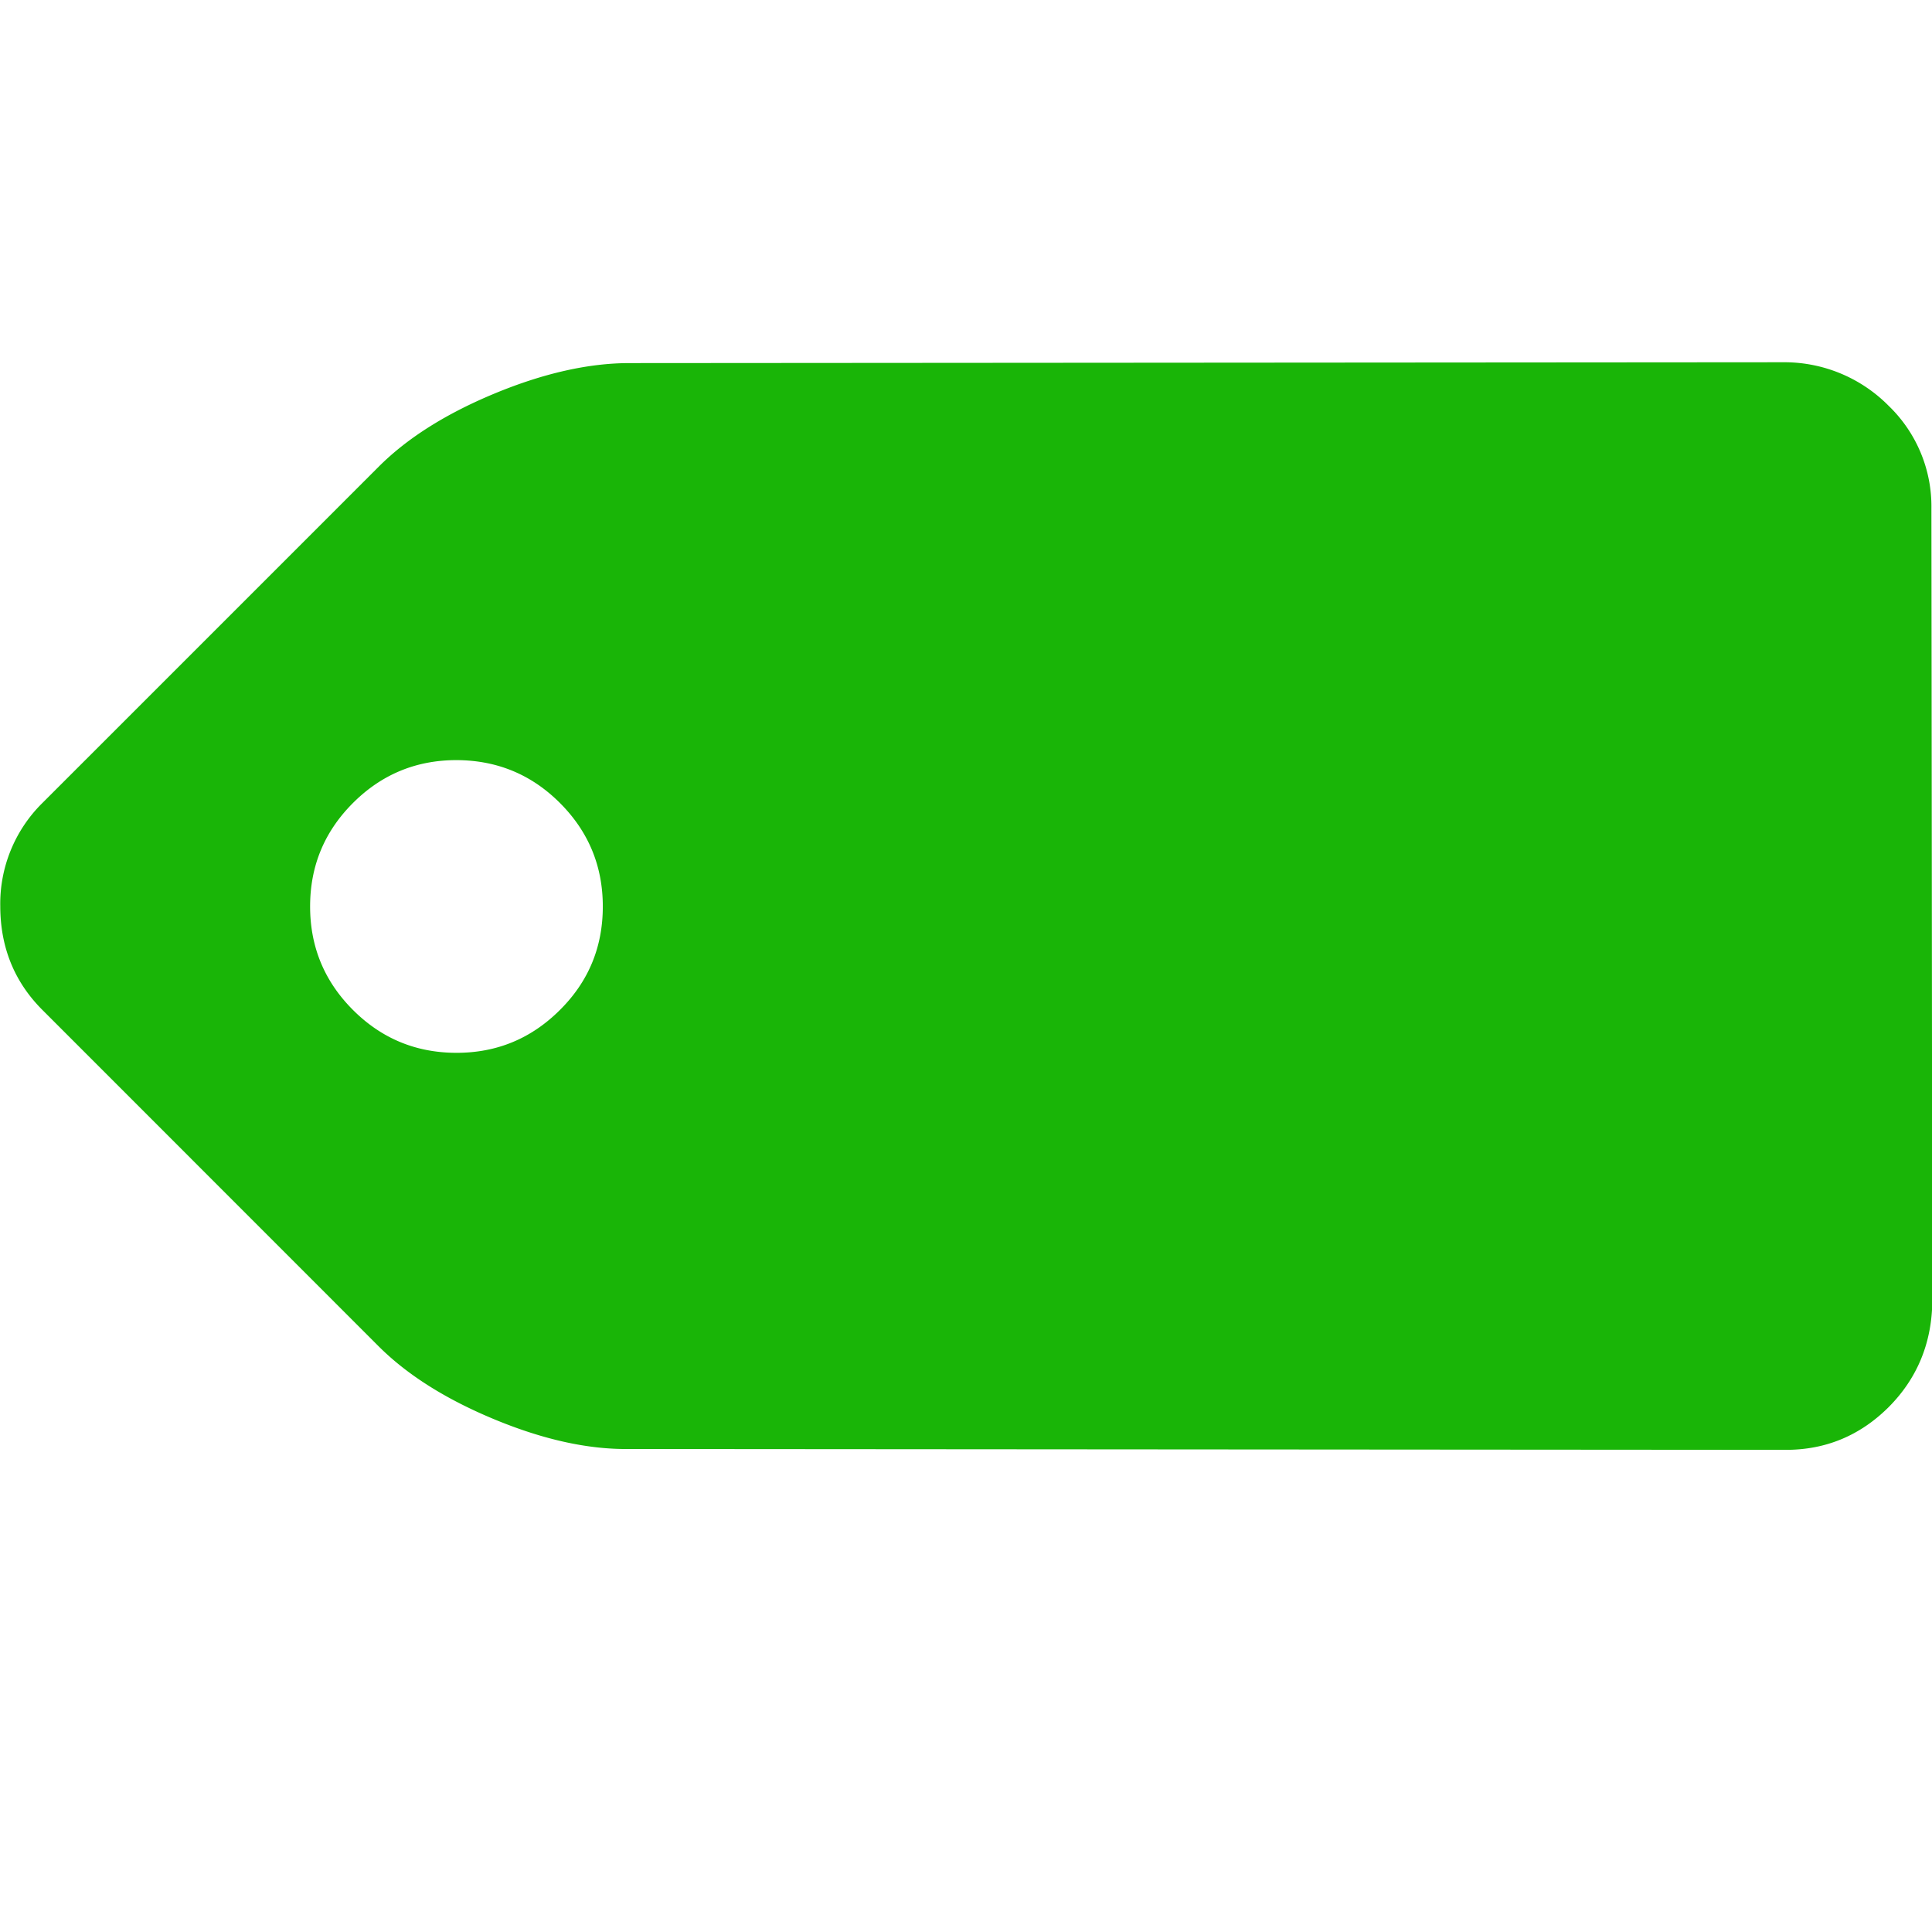 <svg
        t="1684026807666"
        class="icon"
        viewBox="0 0 1024 1024"
        version="1.1"
        xmlns="http://www.w3.org/2000/svg"
        p-id="14502"
        width="14"
        height="14"
>
    <path
            d="M1023.693 269.568a74.048 74.048 0 0 0-22.656-54.464A77.696 77.696 0 0 0 946.125 192l-612.48 0.448c-21.696 0-45.504 5.376-71.36 16.064-25.792 10.688-46.336 23.616-61.504 38.784L22.477 425.6A75.008 75.008 0 0 0 0.141 480.448c0.064 21.696 7.488 40 22.336 54.848l178.304 178.368c15.168 15.104 35.648 28.032 61.504 38.72 25.856 10.688 49.472 15.872 70.976 15.616l613.312 0.448c21.12 0 39.296-7.552 54.464-22.656 14.784-14.848 22.592-33.216 23.104-54.848l-0.448-421.376zM296.845 535.232c-15.168 15.168-33.408 22.784-54.848 22.784s-39.744-7.552-54.912-22.72c-15.104-15.104-22.72-33.408-22.72-54.848s7.552-39.68 22.72-54.848c15.104-15.104 33.408-22.72 54.848-22.72 21.504 0.064 39.744 7.616 54.848 22.72 15.168 15.168 22.72 33.472 22.72 54.848 0 21.504-7.552 39.744-22.656 54.784z"
            p-id="14503"
            fill="#19b507"
    ></path>
</svg>
